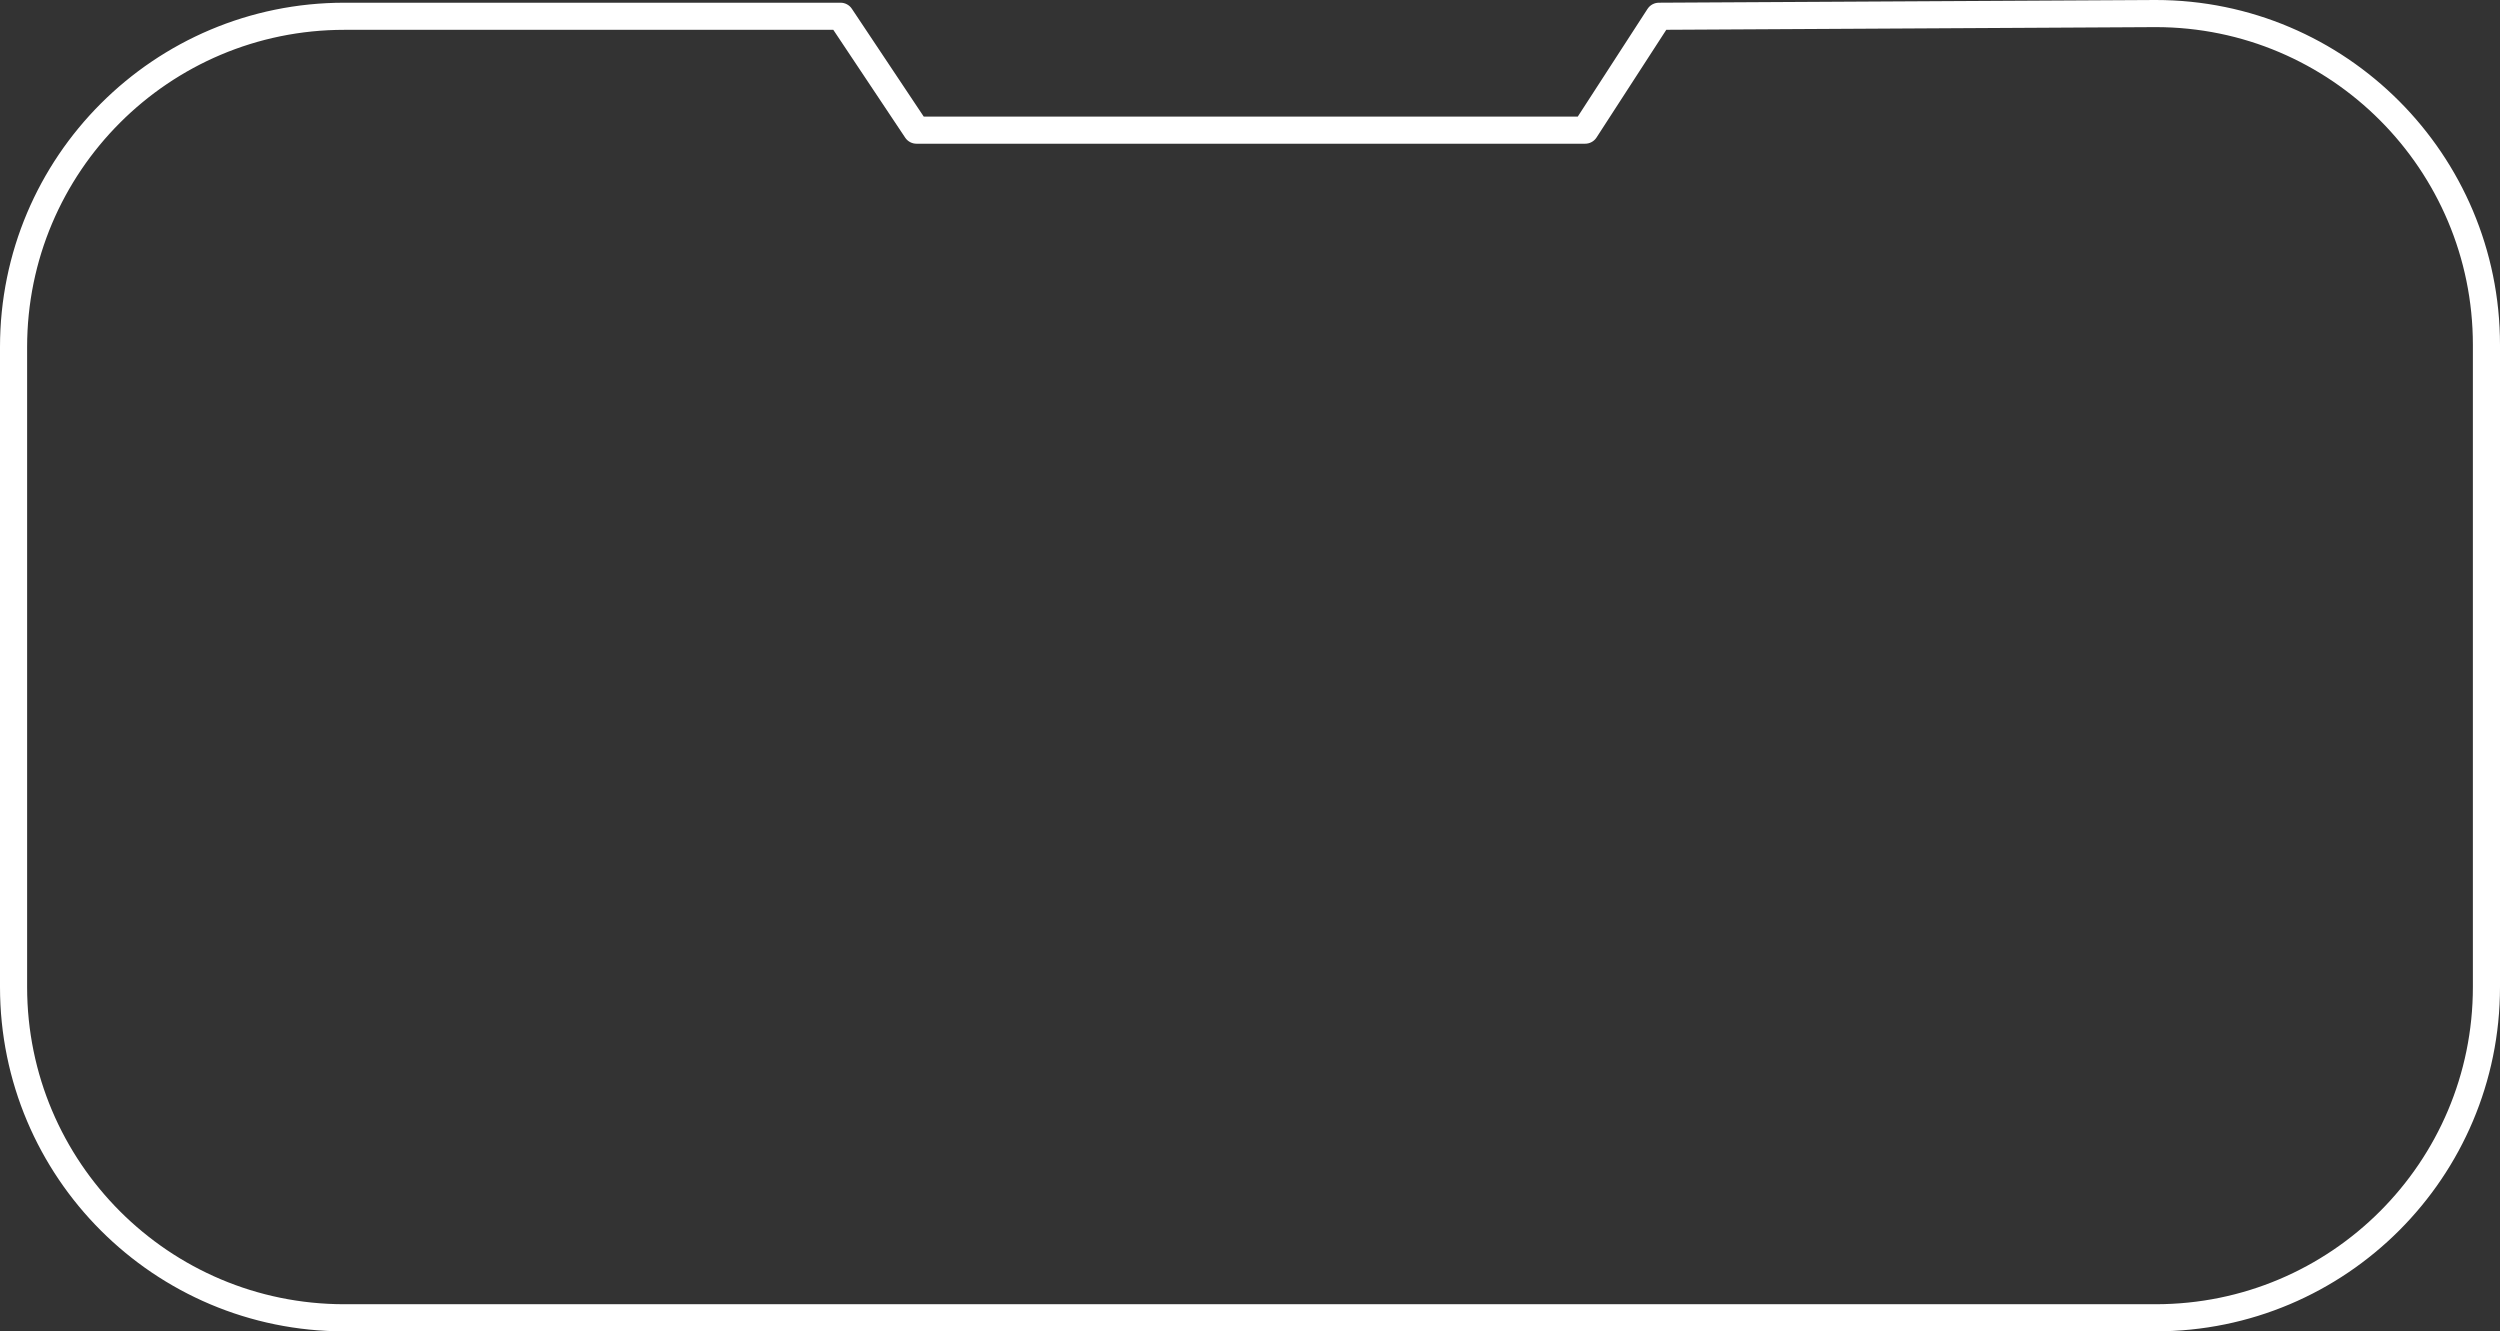 <?xml version="1.0" encoding="UTF-8"?>
<svg id="a" data-name="レイヤー 1" xmlns="http://www.w3.org/2000/svg" viewBox="0 0 461 245.5">
  <rect x="0" y="0" width="461" height="245.5" fill="#333333" stroke="none"/>
  <defs>
    <style>
      .b {
        fill: #fff;
        opacity: 0;
        stroke-width: 0px;
      }

      .c {
        fill: none;
        stroke: #fff;
        stroke-linecap: round;
        stroke-linejoin: round;
        stroke-width: 5px;
      }
    </style>
  </defs>
  <path class="b" d="M397,243.5H63c-33.7,0-61-27.3-61-61V63.5C2,29.8,29.3,2.5,63,2.5h91.5l14,21h124.1l13-20,91.4-.5c33.7,0,61,27.4,61,61.1v118.4c0,33.7-27.3,61-61,61Z"/>
  <path class="c" d="M397.5,243H63.5c-33.7,0-61-27.3-61-61V64C2.5,30.3,29.8,3,63.5,3h91.5l14,21h123.3l13.6-21,91.6-.5c33.7,0,61,27.4,61,61.1v118.4c0,33.7-27.3,61-61,61Z"/>
</svg>